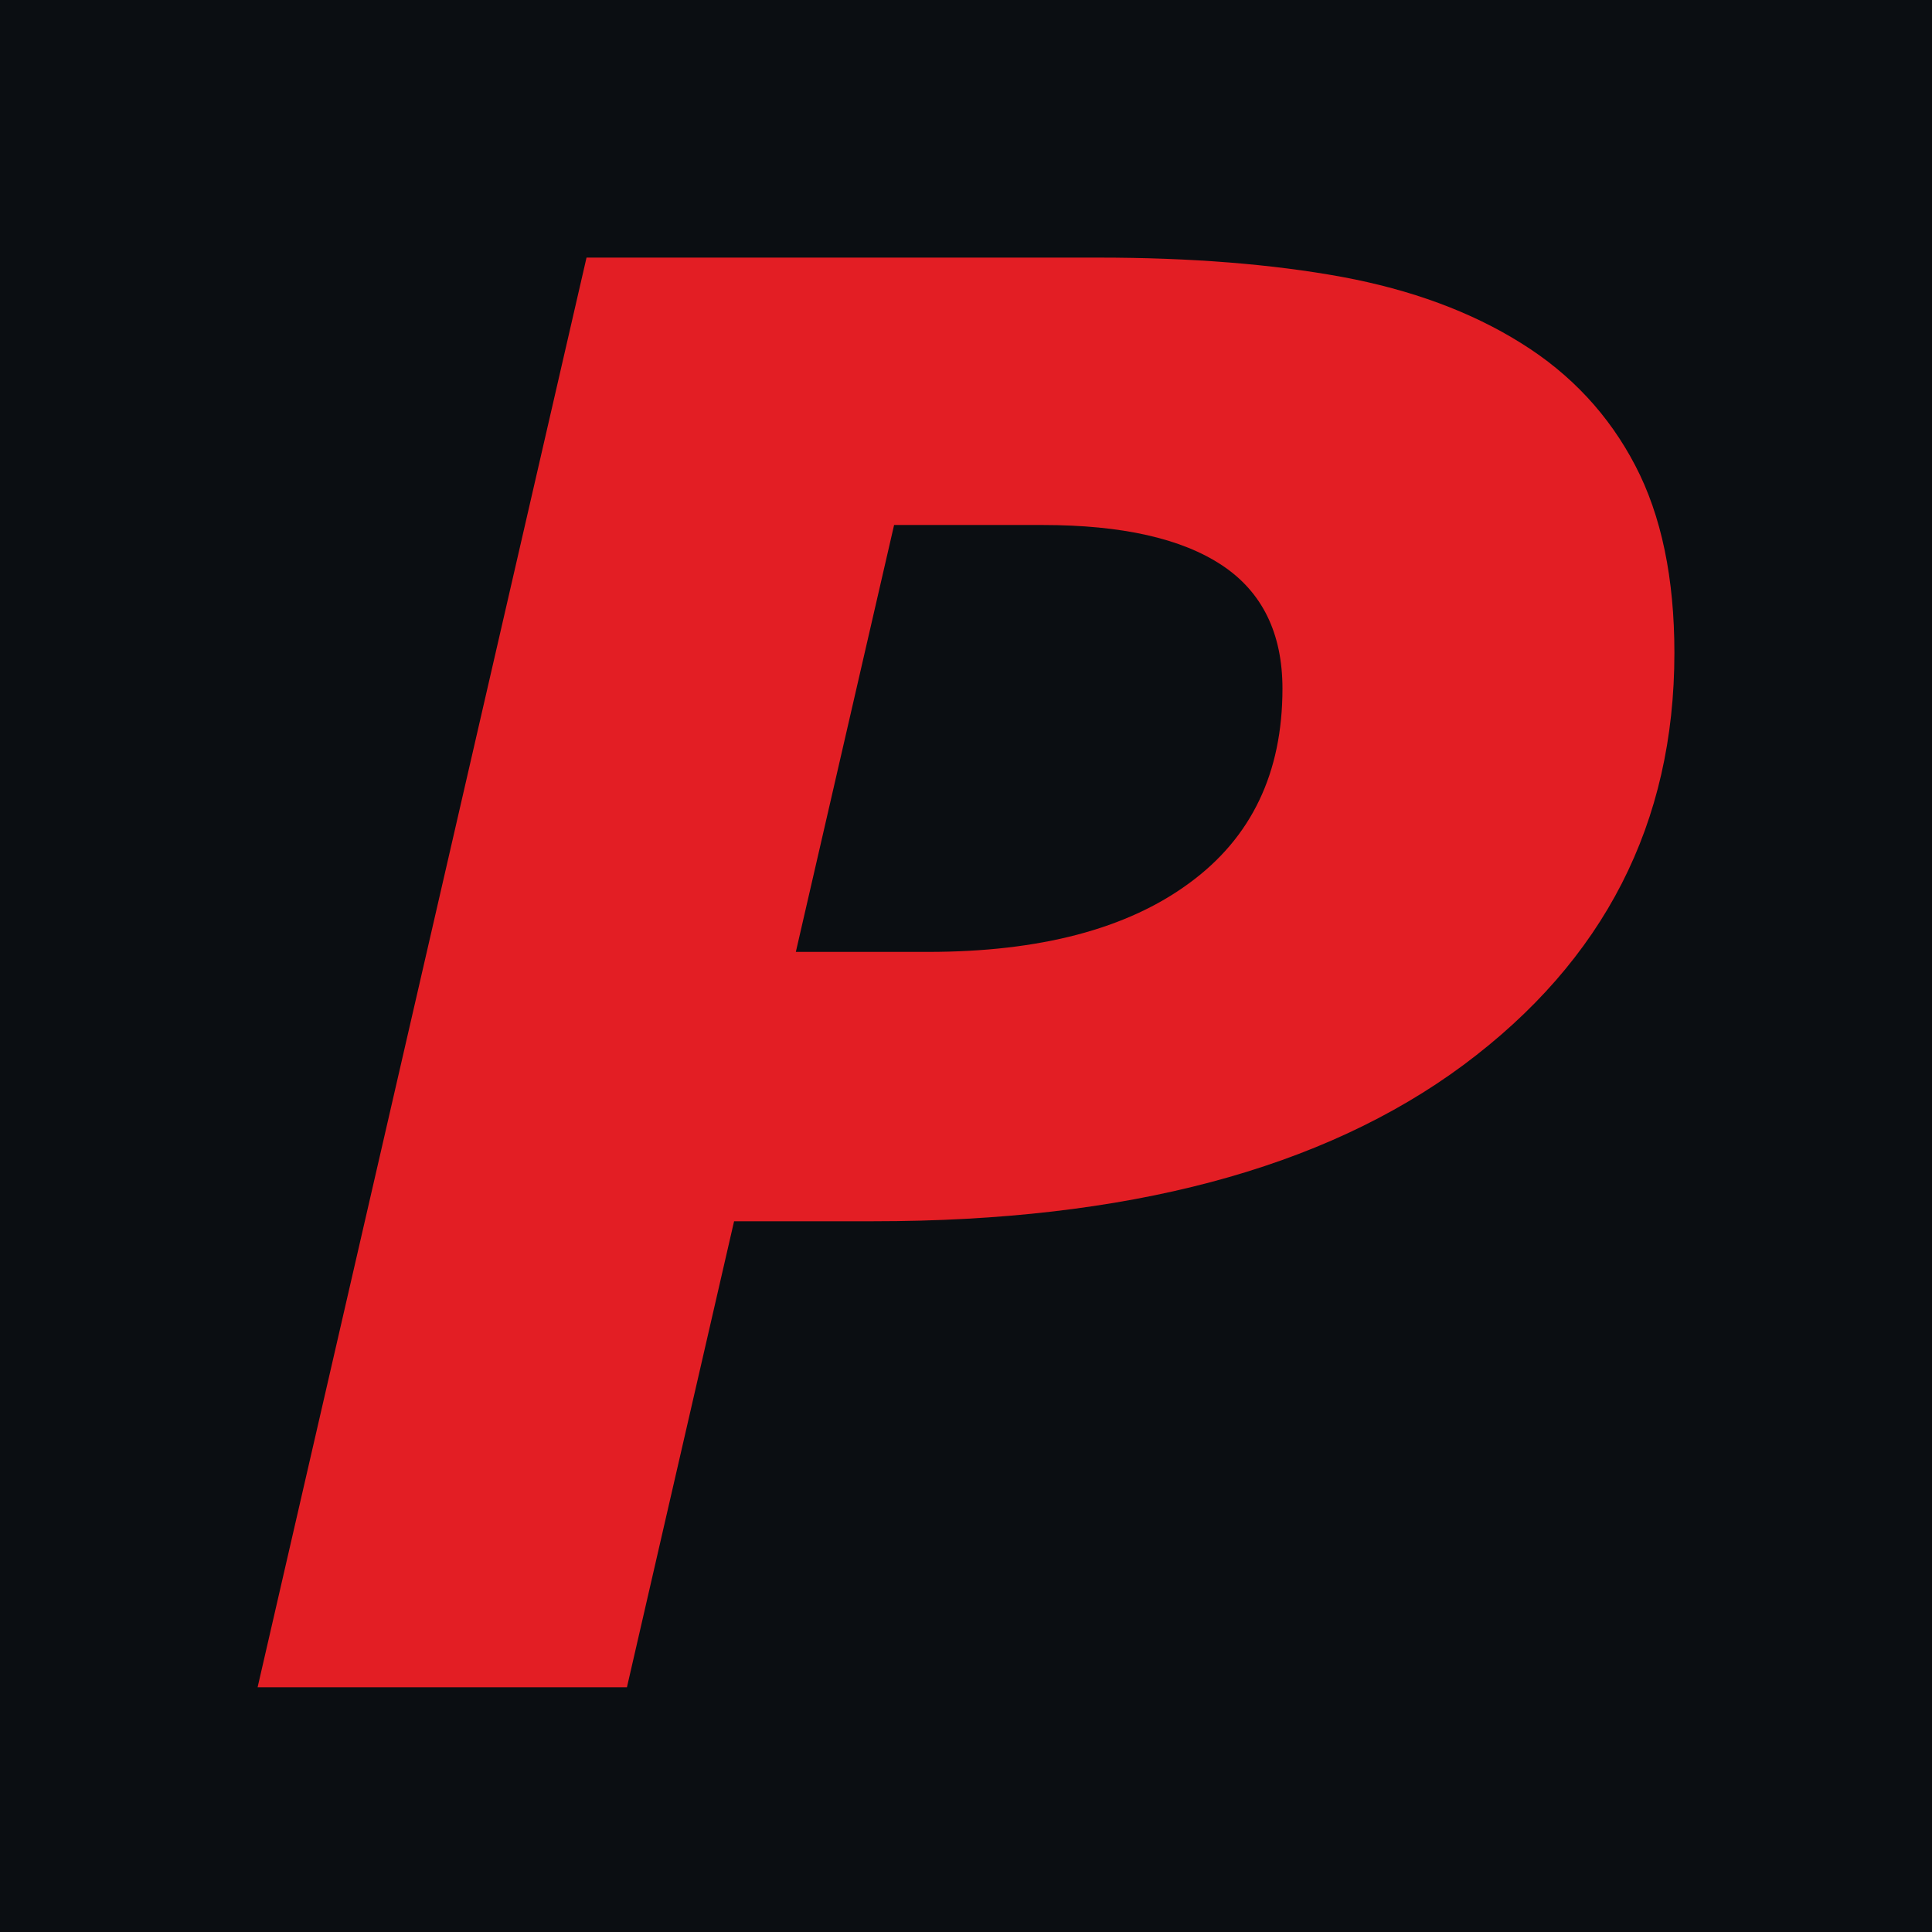 <svg width="150" height="150" viewBox="0 0 150 150" fill="none" xmlns="http://www.w3.org/2000/svg">
<g clip-path="url(#clip0_465_2321)">
<rect width="150" height="150" fill="#0B0E12"/>
<path d="M130 50.69C130 63.92 124.555 74.557 113.624 82.684C102.721 90.769 87.451 94.818 67.828 94.818H56.994L48.675 131H20L45.538 20H85.268C92.495 20 98.81 20.513 104.186 21.498C109.562 22.496 114.205 24.202 118.102 26.643C121.985 29.056 124.928 32.245 126.96 36.142C128.991 40.026 130 44.893 130 50.69ZM99.57 53.464C99.57 49.164 97.995 45.961 94.886 43.895C91.763 41.815 87.119 40.761 80.956 40.761H69.417L61.789 73.905H72.056C80.735 73.905 87.506 72.116 92.315 68.58C97.166 65.043 99.57 60.009 99.57 53.464Z" fill="#E31E24"/>
</g>
<defs>
<clipPath id="clip0_465_2321">
<rect width="150" height="150" fill="white"/>
</clipPath>
</defs>
</svg>
